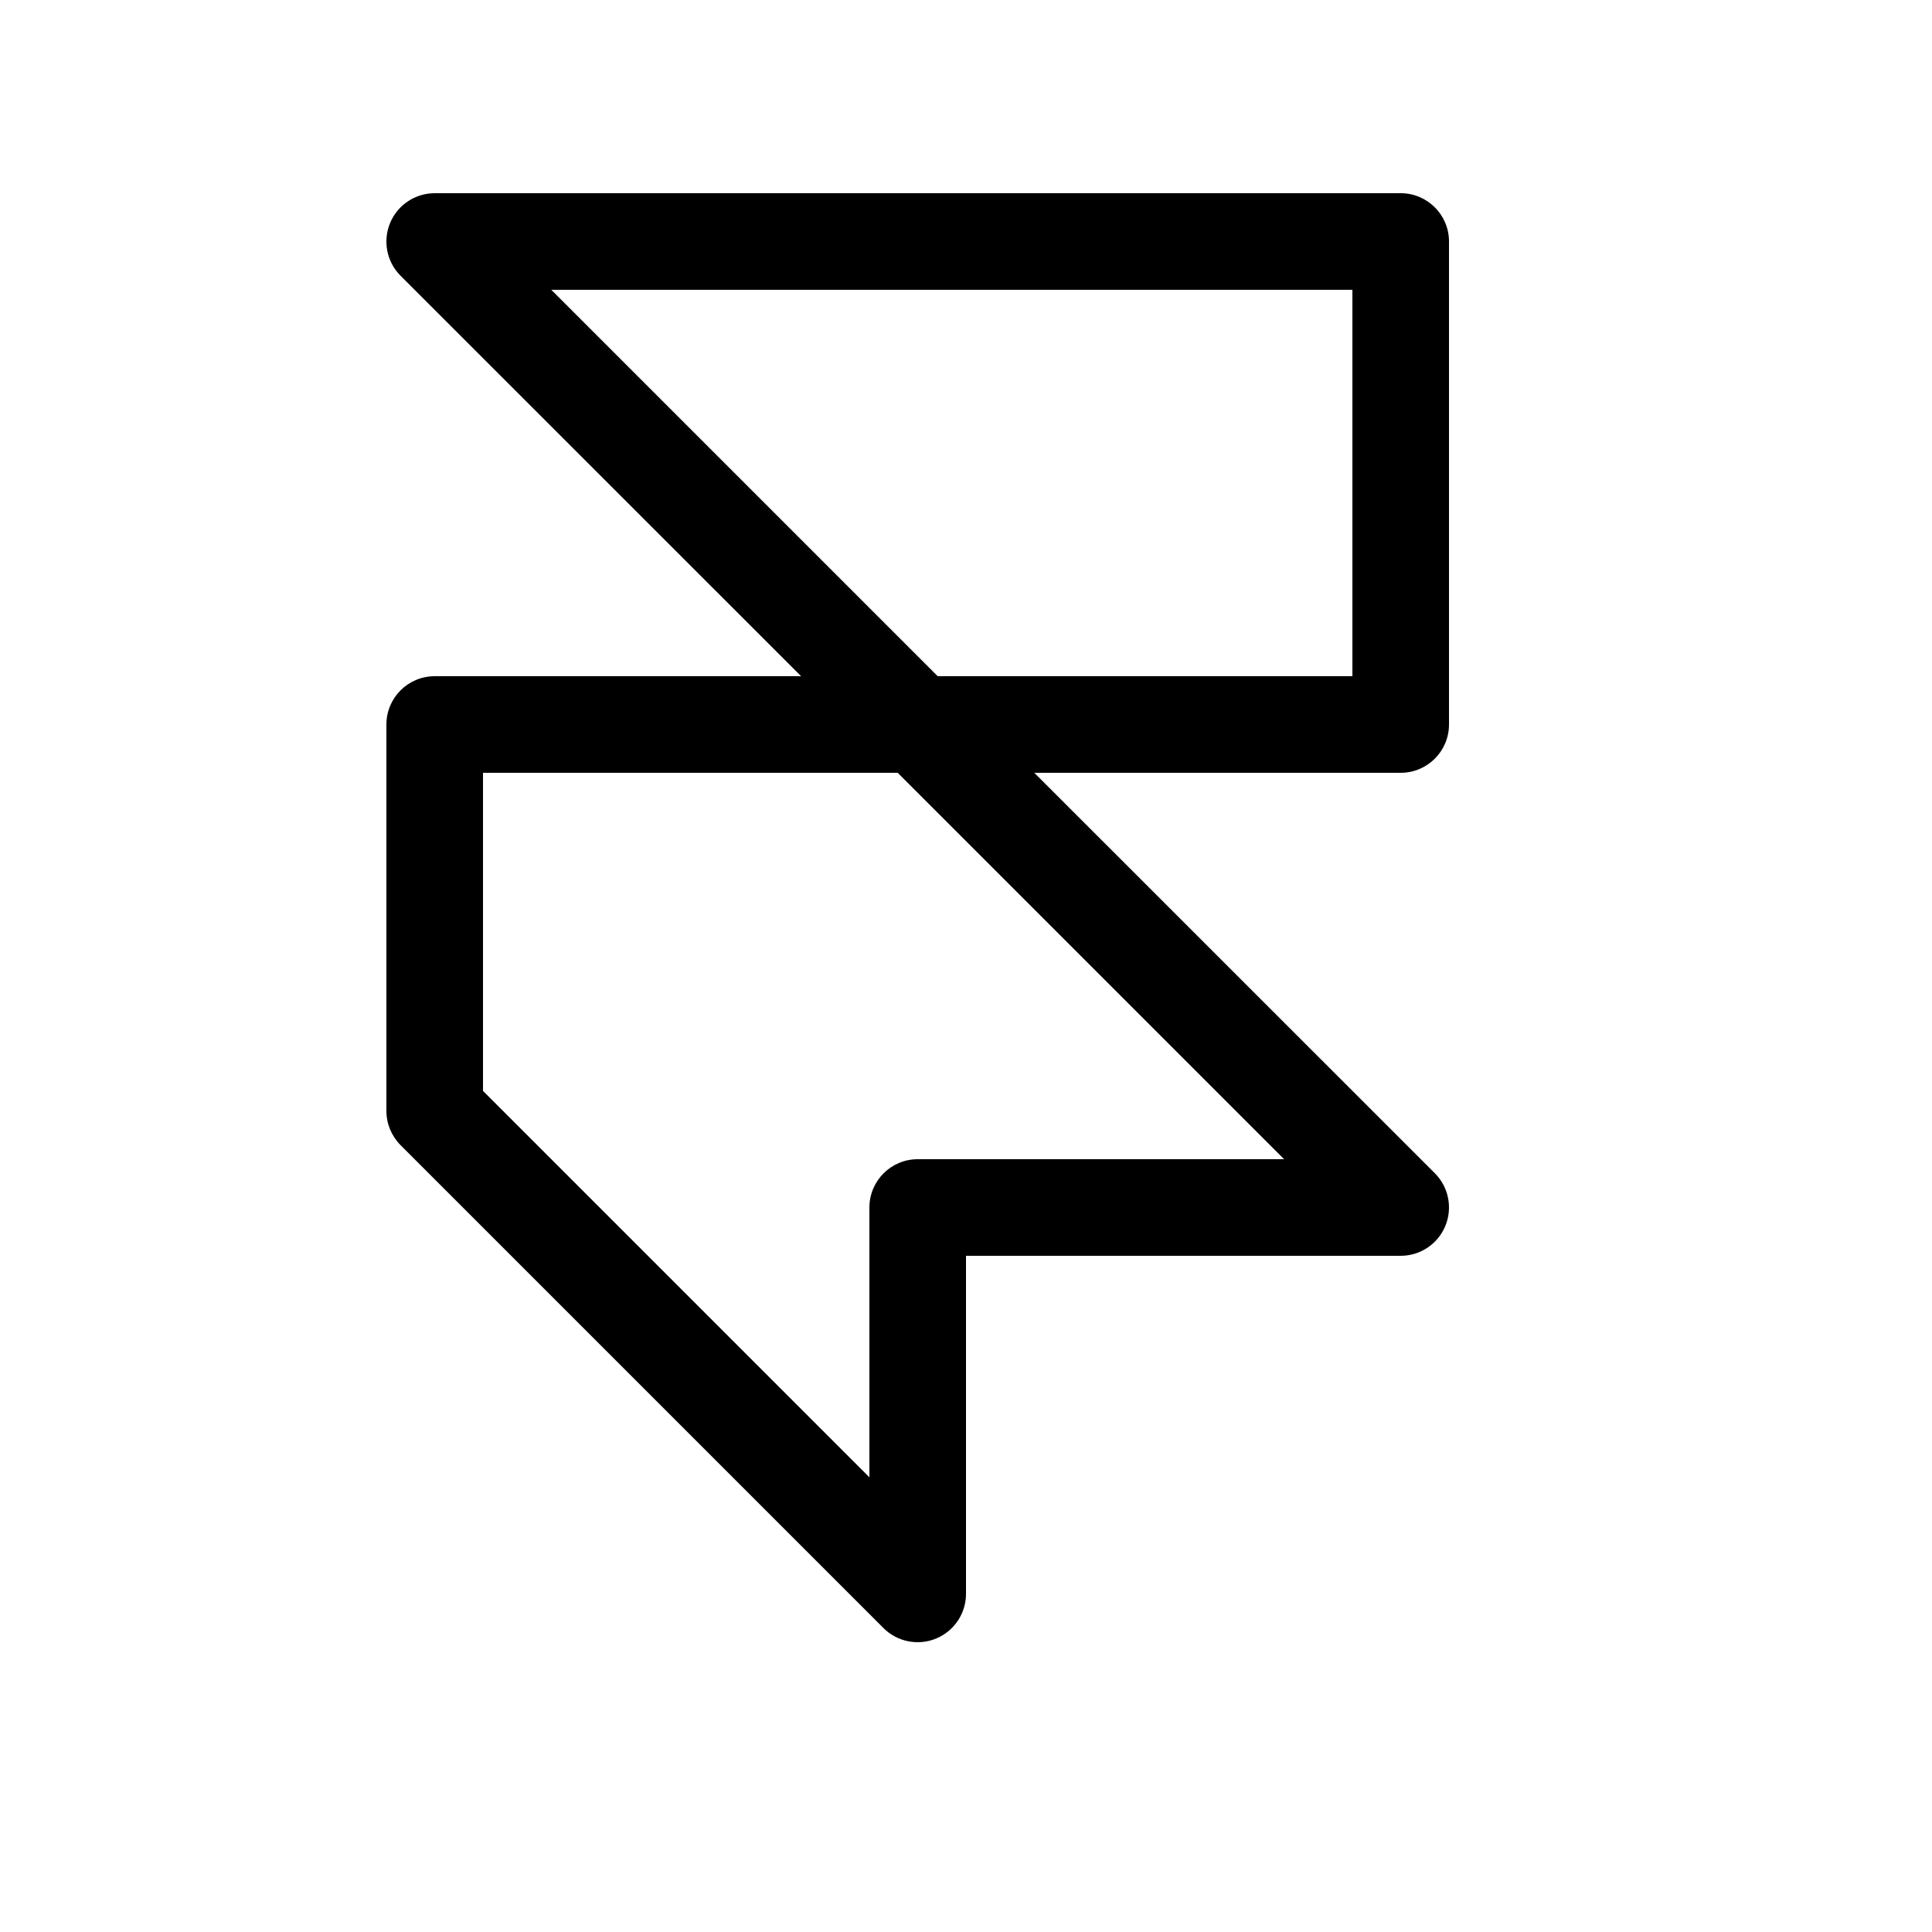 <svg width="20" height="20" viewBox="0 0 20 20" fill="none" xmlns="http://www.w3.org/2000/svg">
<path fill-rule="evenodd" clip-rule="evenodd" d="M4.038 2.309C4.115 2.122 4.298 2 4.5 2H14.5C14.776 2 15 2.224 15 2.5V7.5C15 7.776 14.776 8 14.5 8H10.707L14.854 12.146C14.997 12.289 15.039 12.505 14.962 12.691C14.885 12.878 14.702 13 14.5 13H10V16.5C10 16.702 9.878 16.884 9.691 16.962C9.505 17.039 9.289 16.997 9.146 16.854L4.146 11.854C4.053 11.76 4 11.633 4 11.5V7.5C4 7.224 4.224 7 4.5 7H8.293L4.146 2.854C4.003 2.711 3.961 2.495 4.038 2.309ZM9.707 7H14V3H5.707L9.707 7ZM9.293 8H5V11.293L9 15.293V12.5C9 12.224 9.224 12 9.5 12H13.293L9.293 8Z" fill="black"/>
</svg>
